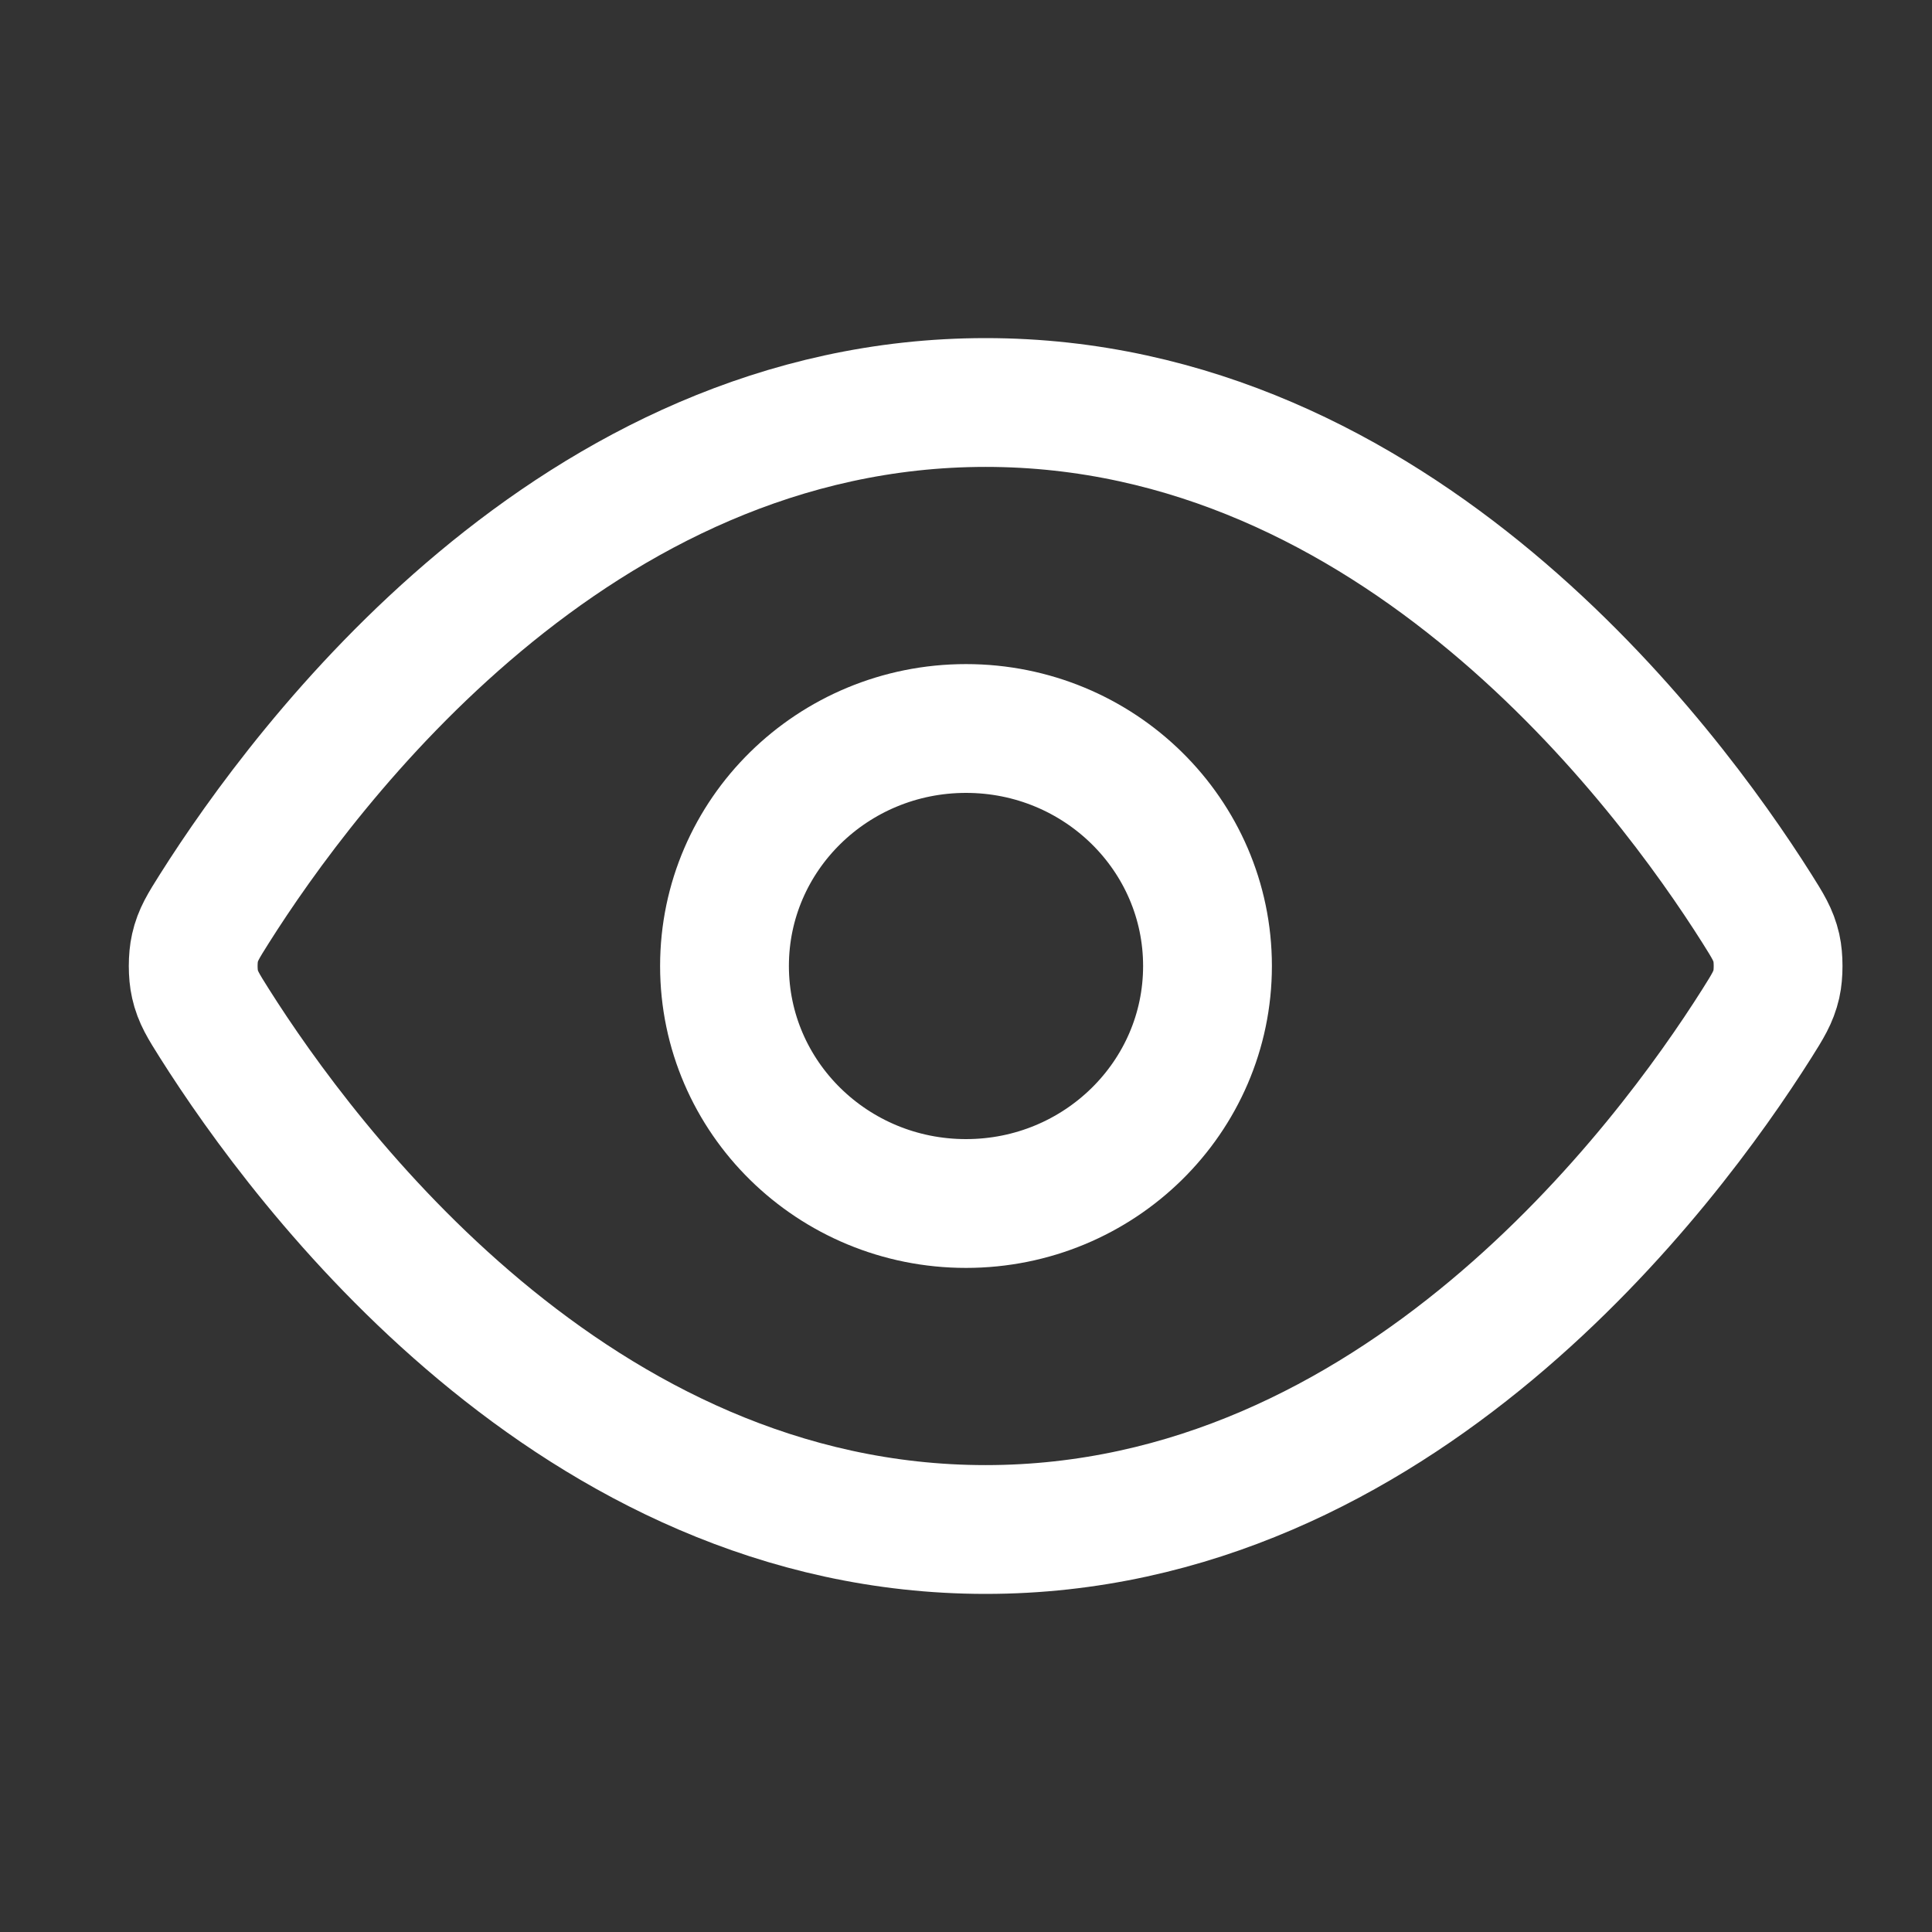 <svg width="30" height="30" viewBox="0 0 30 30" fill="none" xmlns="http://www.w3.org/2000/svg">
<rect x="0" y="0" width="30" height="30" fill="#333333" stroke="none"/>
<path d="M3.33 15.892C3.16 15.622 3.074 15.487 3.027 15.279C2.991 15.123 2.991 14.877 3.027 14.721C3.074 14.513 3.16 14.378 3.33 14.108C4.737 11.881 8.924 6.25 15.305 6.25C21.686 6.25 25.874 11.881 27.281 14.108C27.451 14.378 27.536 14.513 27.584 14.721C27.619 14.877 27.619 15.123 27.584 15.279C27.536 15.487 27.451 15.622 27.281 15.892C25.874 18.119 21.686 23.75 15.305 23.75C8.924 23.75 4.737 18.119 3.33 15.892Z" stroke="white" stroke-width="2" stroke-linecap="round" stroke-linejoin="round"/>
<path d="M15 18.688C17.071 18.688 18.75 17.037 18.75 15C18.75 12.963 17.071 11.312 15 11.312C12.929 11.312 11.25 12.963 11.25 15C11.25 17.037 12.929 18.688 15 18.688Z" stroke="white" stroke-width="2" stroke-linecap="round" stroke-linejoin="round"/>
</svg>
